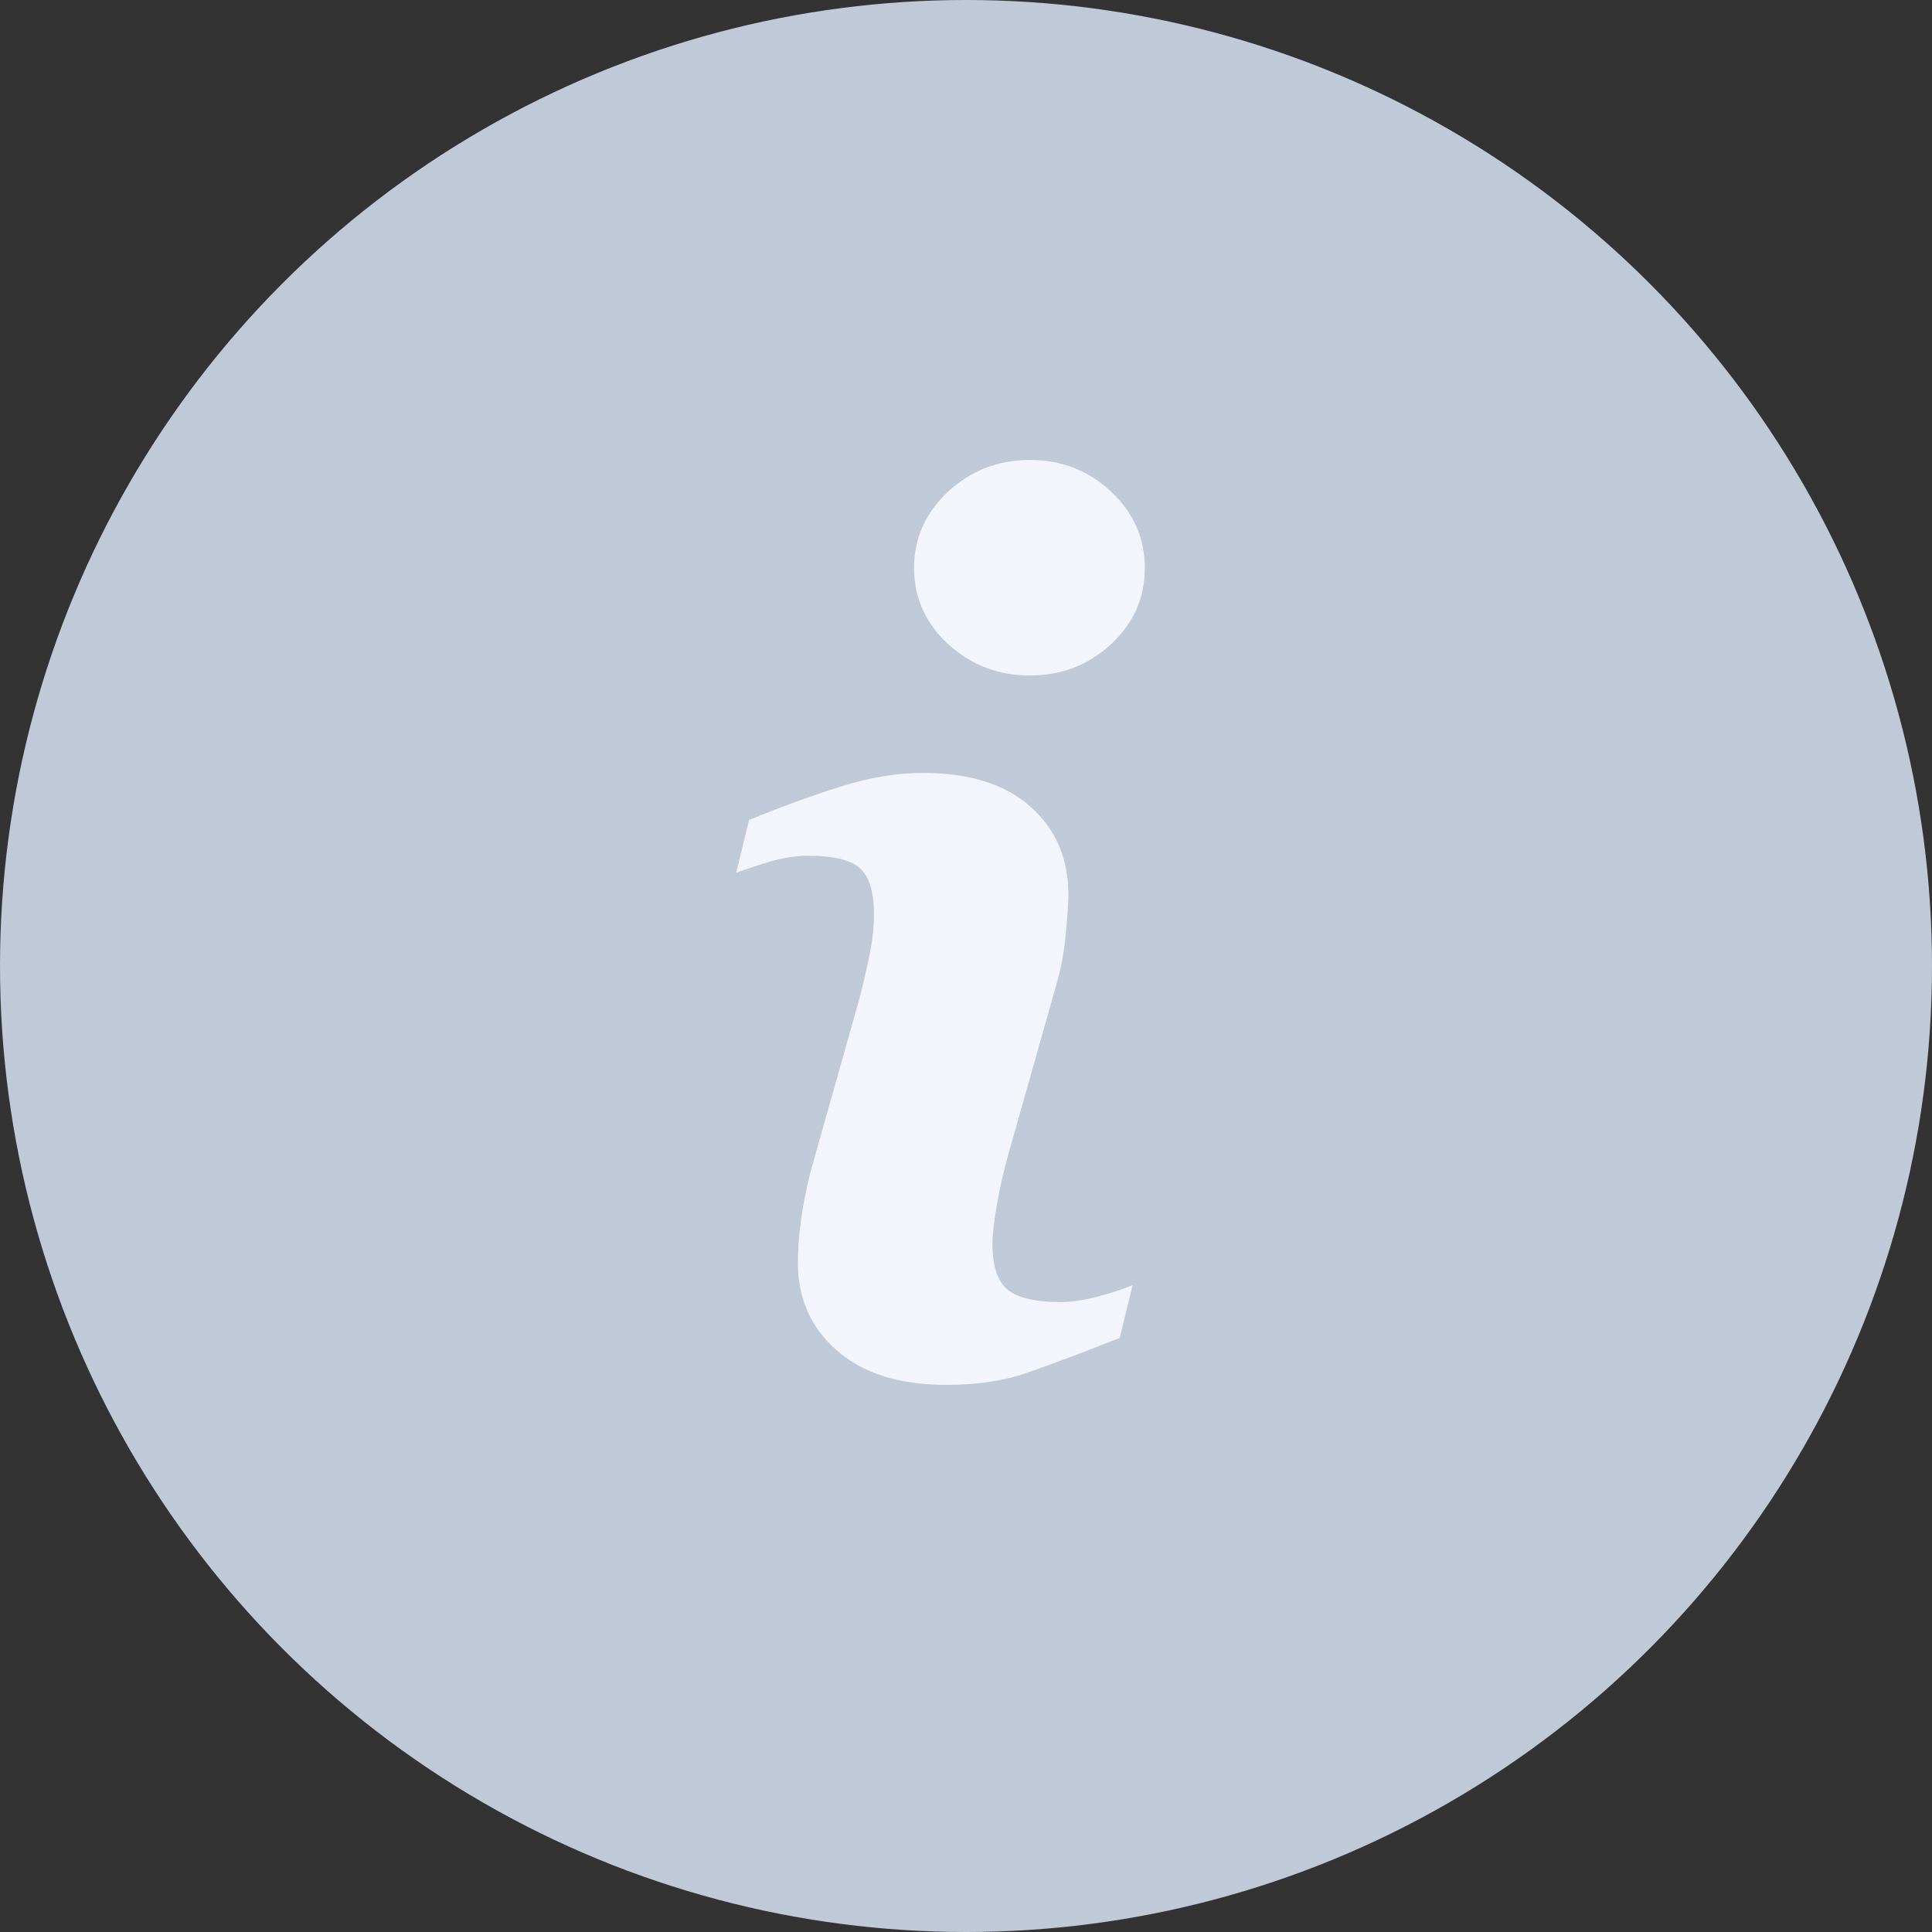 <svg width="16" height="16" viewBox="0 0 16 16" fill="none" xmlns="http://www.w3.org/2000/svg">
<rect x="0" y="0" width="16" height="16" fill="#333333" stroke="none"/>
<circle cx="8" cy="8" r="8" fill="#C0C9D7"/>
<path d="M9.38 10.642L9.273 11.08C8.952 11.207 8.695 11.303 8.504 11.369C8.313 11.436 8.091 11.469 7.838 11.469C7.449 11.469 7.147 11.374 6.931 11.184C6.716 10.995 6.608 10.754 6.608 10.462C6.608 10.349 6.616 10.233 6.632 10.114C6.648 9.996 6.674 9.862 6.71 9.713L7.111 8.293C7.147 8.157 7.177 8.028 7.202 7.906C7.226 7.785 7.238 7.674 7.238 7.573C7.238 7.392 7.201 7.265 7.126 7.194C7.051 7.123 6.908 7.087 6.697 7.087C6.593 7.087 6.486 7.103 6.378 7.135C6.269 7.168 6.175 7.199 6.097 7.228L6.204 6.79C6.467 6.683 6.718 6.591 6.959 6.515C7.199 6.439 7.426 6.401 7.641 6.401C8.027 6.401 8.325 6.494 8.534 6.681C8.743 6.867 8.848 7.109 8.848 7.408C8.848 7.469 8.841 7.578 8.826 7.734C8.812 7.889 8.785 8.032 8.746 8.162L8.346 9.576C8.313 9.69 8.284 9.82 8.258 9.966C8.232 10.111 8.219 10.222 8.219 10.297C8.219 10.484 8.261 10.613 8.345 10.681C8.43 10.749 8.575 10.783 8.782 10.783C8.879 10.783 8.99 10.766 9.113 10.732C9.235 10.698 9.324 10.668 9.38 10.642ZM9.481 4.704C9.481 4.95 9.388 5.161 9.202 5.334C9.015 5.507 8.791 5.594 8.529 5.594C8.265 5.594 8.041 5.507 7.852 5.334C7.664 5.161 7.57 4.95 7.57 4.704C7.57 4.458 7.664 4.247 7.852 4.072C8.04 3.897 8.266 3.809 8.529 3.809C8.791 3.809 9.015 3.897 9.202 4.072C9.388 4.247 9.481 4.458 9.481 4.704Z" fill="#F2F6FC"/>
</svg>

